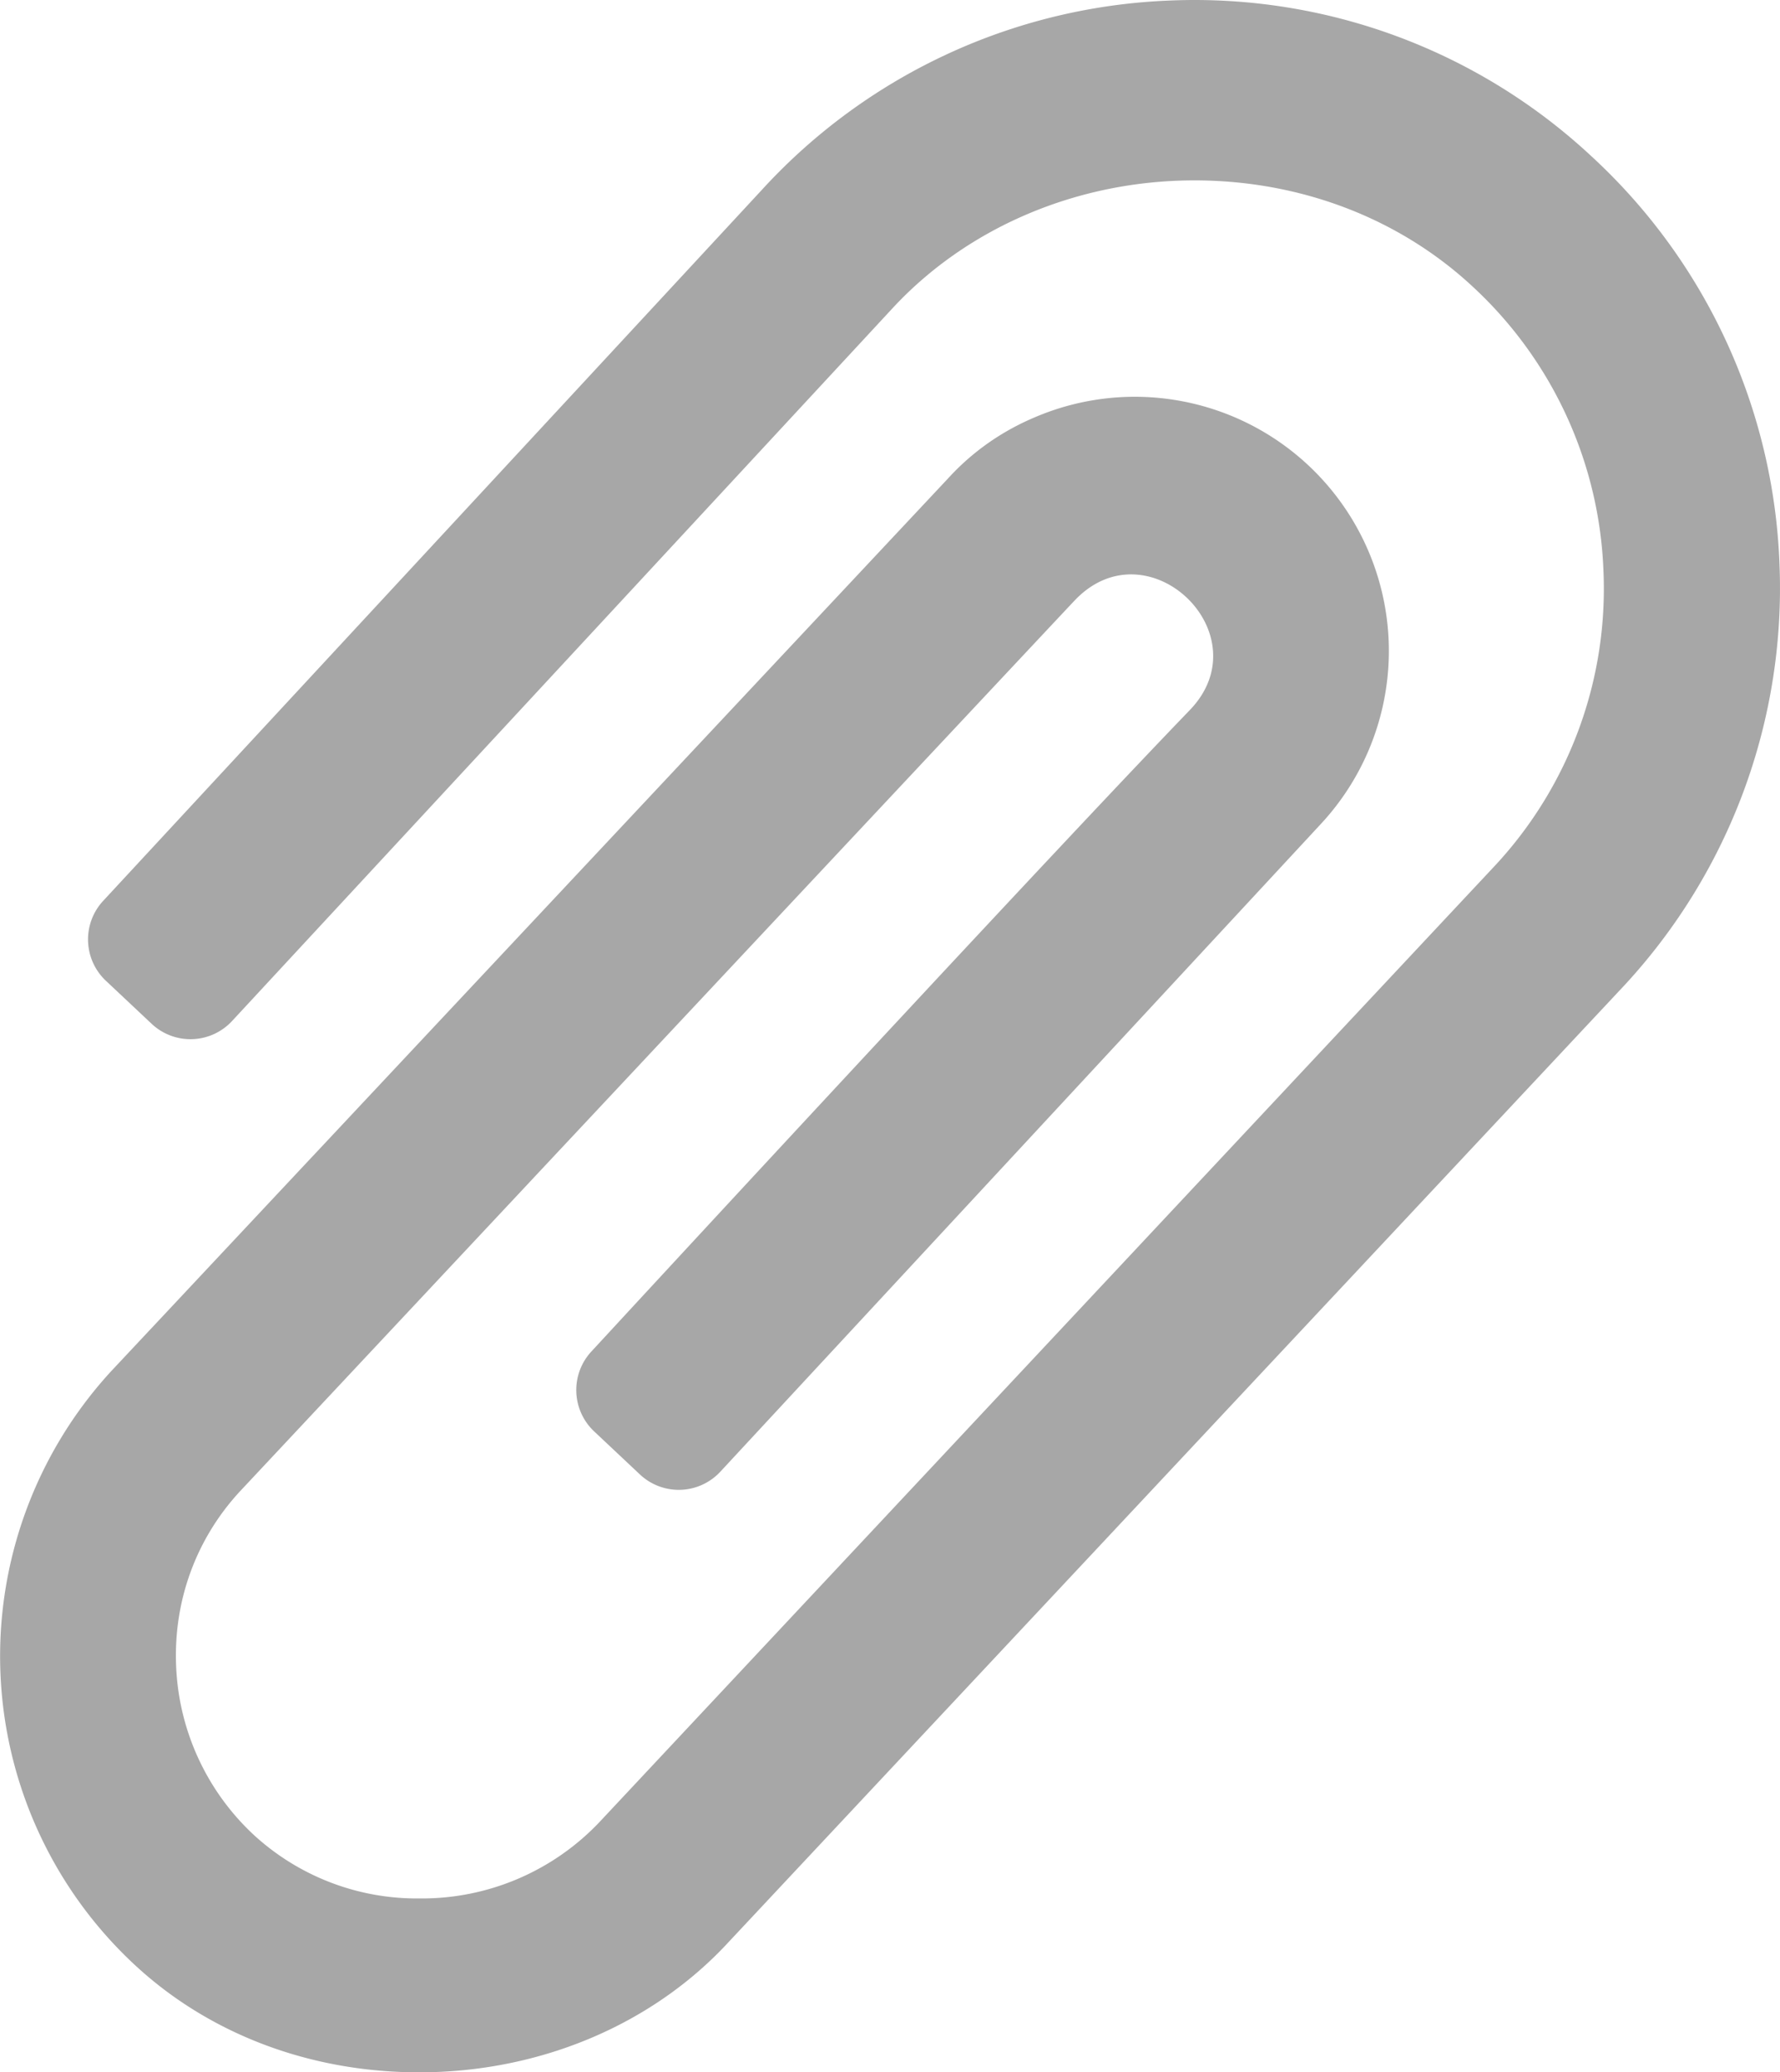 <svg xmlns="http://www.w3.org/2000/svg" width="16.949" height="19.724" viewBox="64.297 0 16.949 19.724"><path d="M81.241 5.365a5.555 5.555 0 0 0-1.793-3.88 5.543 5.543 0 0 0-4.01-1.48 5.553 5.553 0 0 0-3.88 1.795l-6.279 6.775a.54.54 0 0 0 .026.76l.436.41a.54.54 0 0 0 .766-.027L72.79 2.94c.716-.776 1.767-1.223 2.881-1.223 1.001 0 1.94.356 2.64 1.003a3.879 3.879 0 0 1 1.254 2.715 3.867 3.867 0 0 1-1.026 2.797l-8.533 9.11a2.33 2.33 0 0 1-1.714.728 2.297 2.297 0 0 1-1.571-.598 2.322 2.322 0 0 1-.747-1.615c-.026-.619.19-1.21.607-1.661 0 0 7.942-8.476 7.955-8.487.695-.72 1.785.329 1.09 1.05-1.18 1.223-4.213 4.497-5.698 6.105a.54.54 0 0 0 .026.76l.436.41a.54.54 0 0 0 .766-.026l5.717-6.164a2.419 2.419 0 0 0-2.732-3.868c-.31.132-.587.326-.816.577l-7.97 8.499a4.008 4.008 0 0 0 .229 5.654c.712.659 1.672 1.019 2.704 1.019 1.146 0 2.218-.451 2.944-1.237l8.533-9.11a5.562 5.562 0 0 0 1.476-4.012Z" fill="#a7a7a7" fill-rule="evenodd" data-name="Контур 7"/></svg>